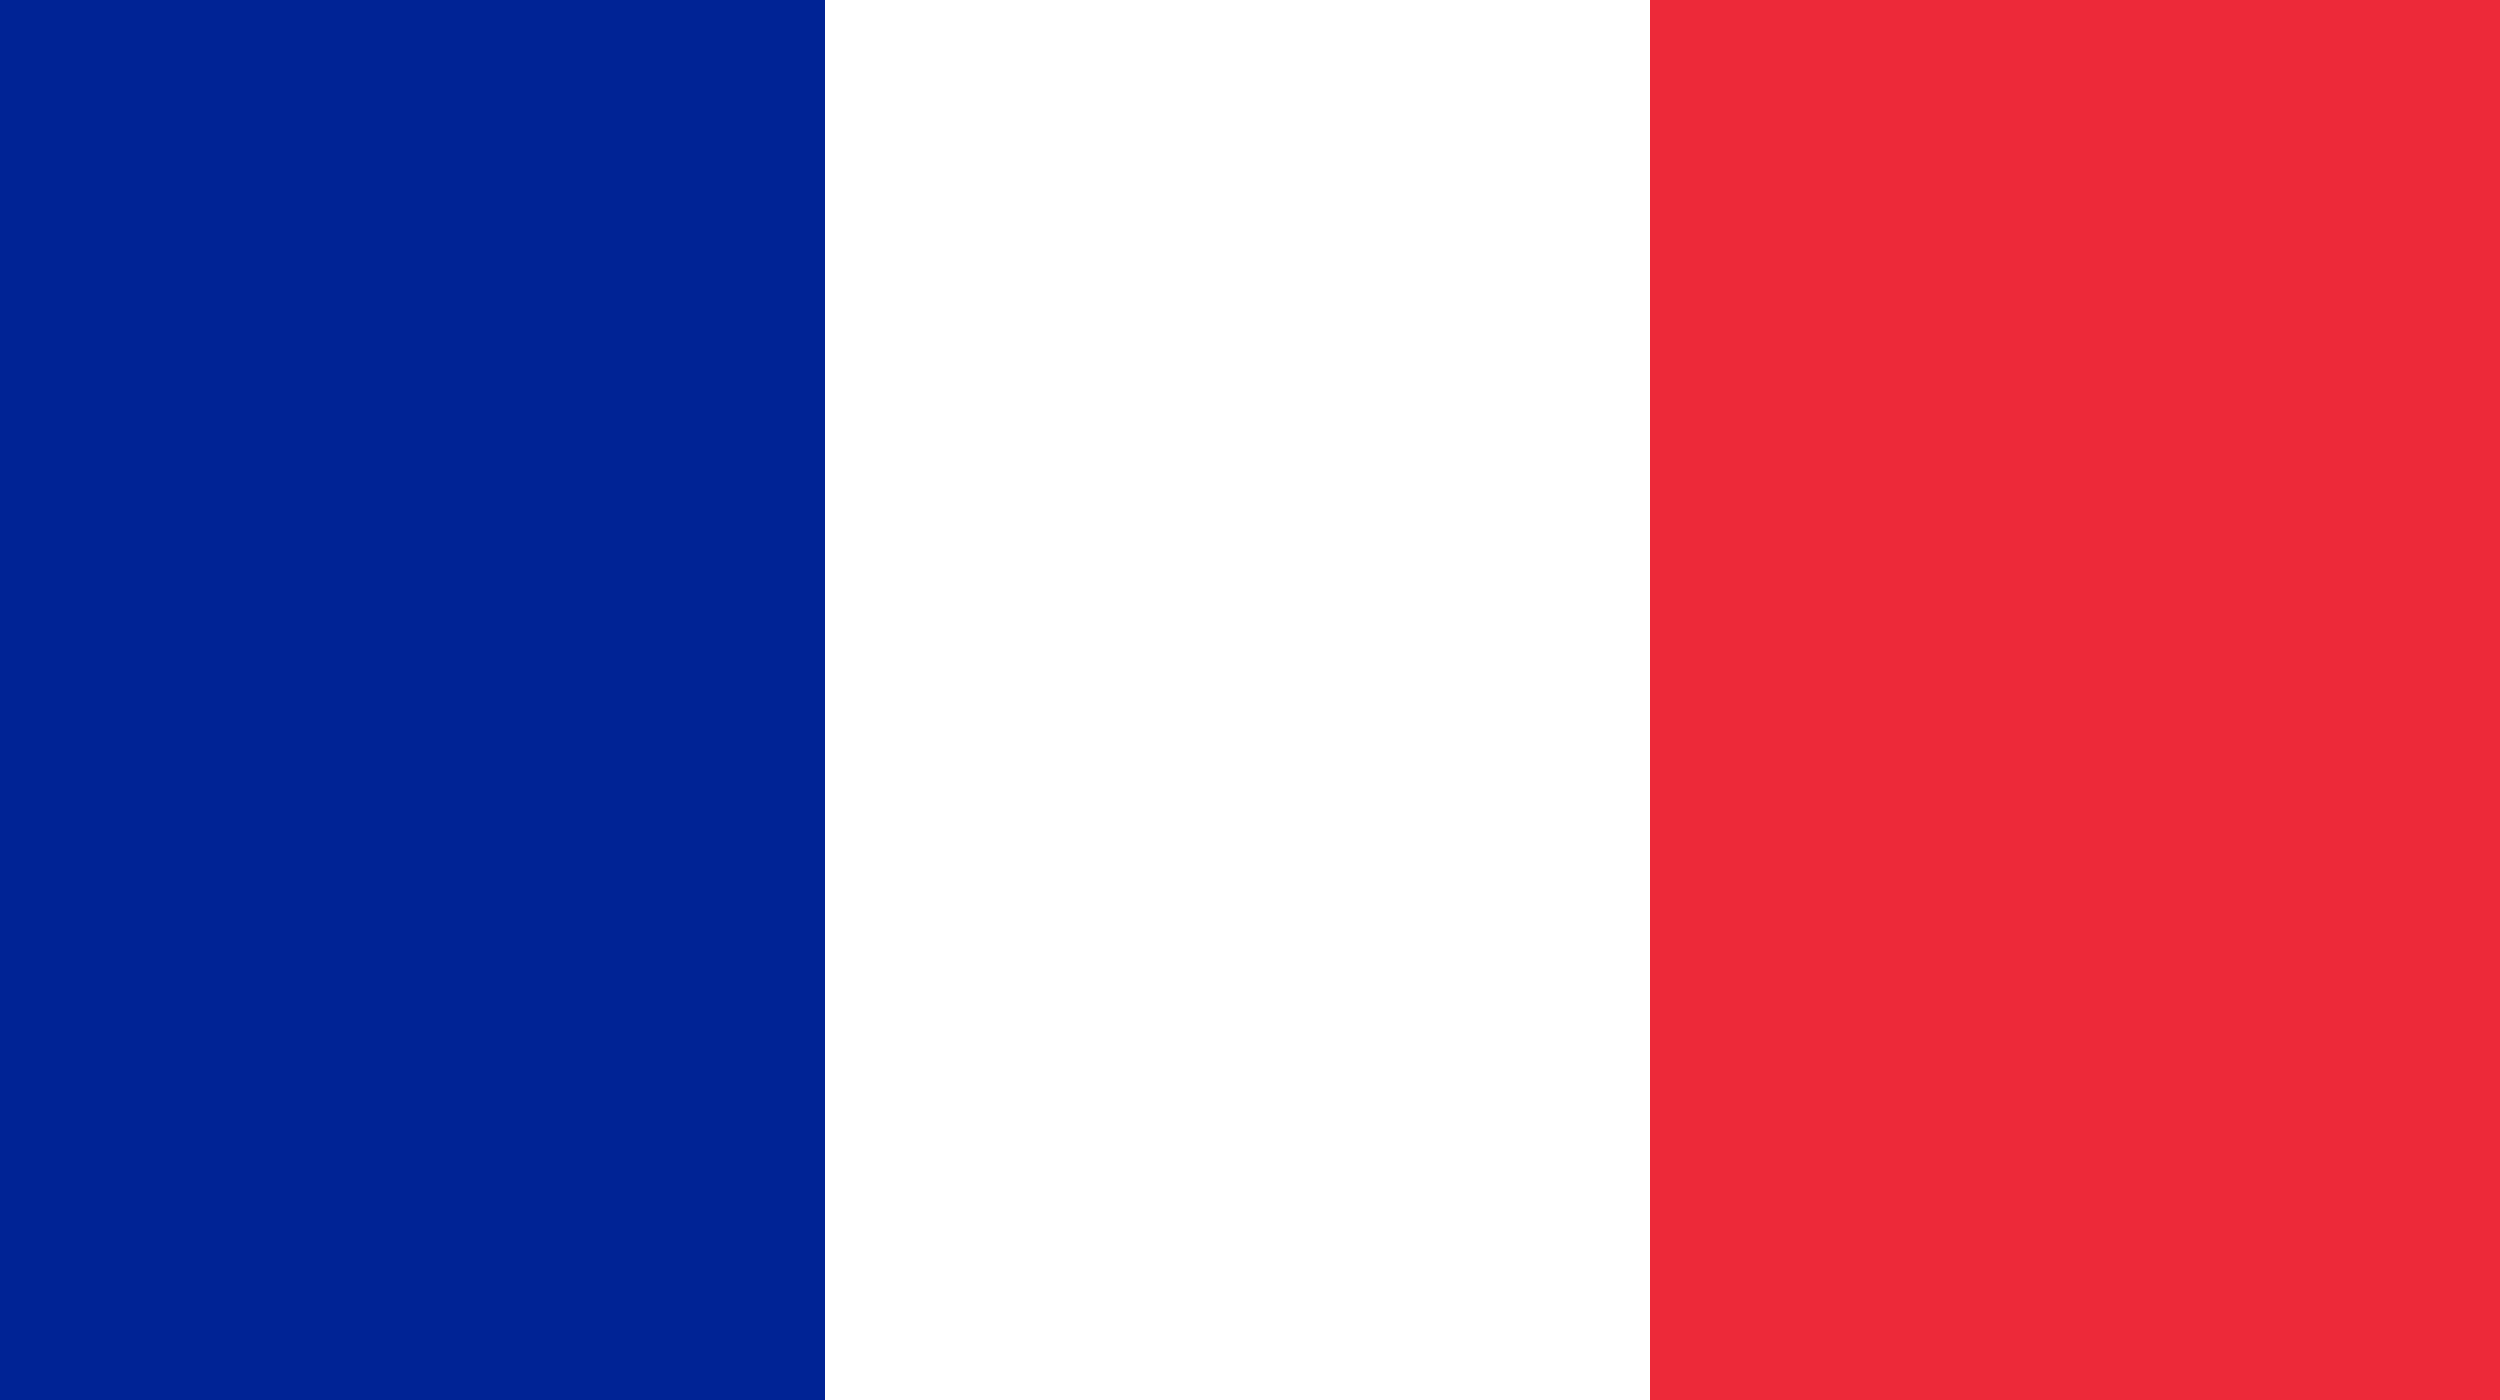 <?xml version="1.0" encoding="UTF-8"?>
<svg xmlns="http://www.w3.org/2000/svg" width="100" height="56">
  <rect width="100" height="56" fill="#ED2939"/>
  <rect width="66" height="56" fill="#fff"/>
  <rect width="33" height="56" fill="#002395"/>
</svg>
